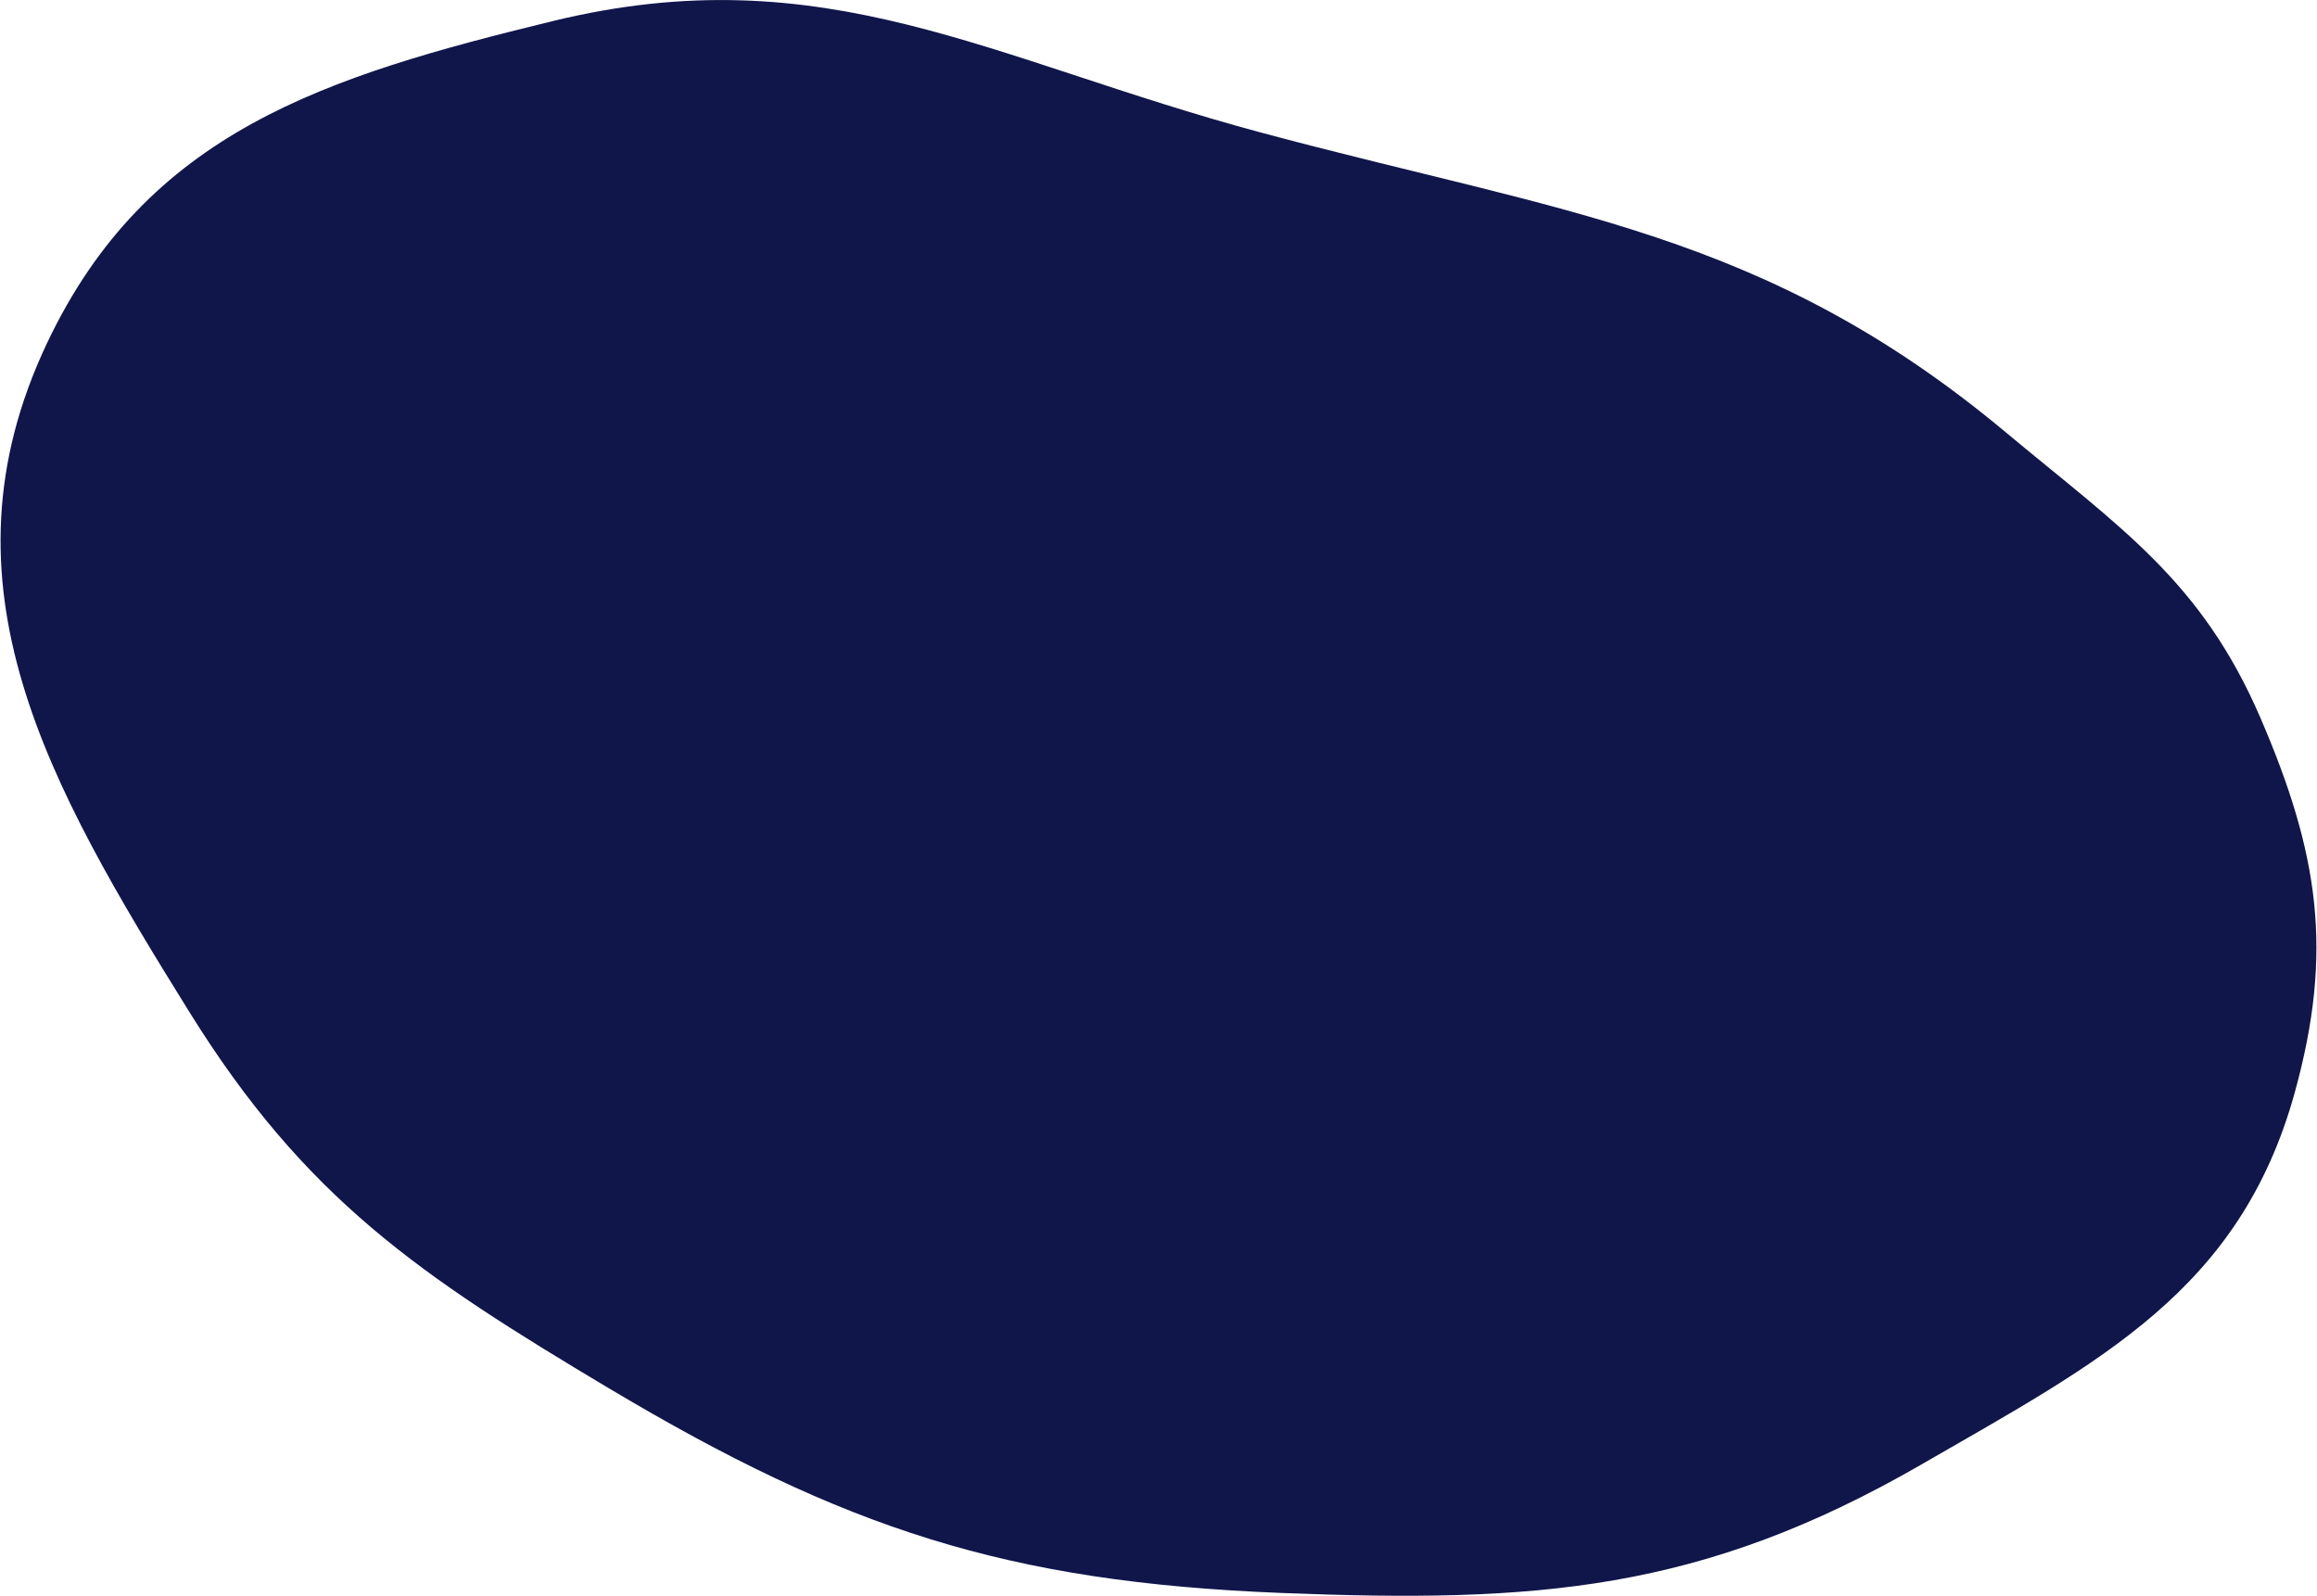 <svg width="2915" height="2008" viewBox="0 0 2915 2008" fill="none" xmlns="http://www.w3.org/2000/svg">
<path d="M2523 543.502C2667.65 664.15 2769.54 730.48 2844 903.501C2917.01 1073.16 2936.24 1196.48 2887 1374.5C2818.06 1623.75 2641.96 1712.7 2418 1842C2139.79 2002.62 1932.5 2016.74 1611.5 2004C1266.61 1990.32 1062.46 1923.28 766 1746.5C528.072 1604.62 384.189 1508.1 238.02 1272.78C60.883 987.614 -84.586 735.451 59 432.002C185.059 165.596 409.151 96.275 695.499 26.502C1037.34 -56.792 1245.73 75.142 1585.5 166.502C1966.57 268.967 2219.96 290.748 2523 543.502Z" fill="#10164A"/>
</svg>
